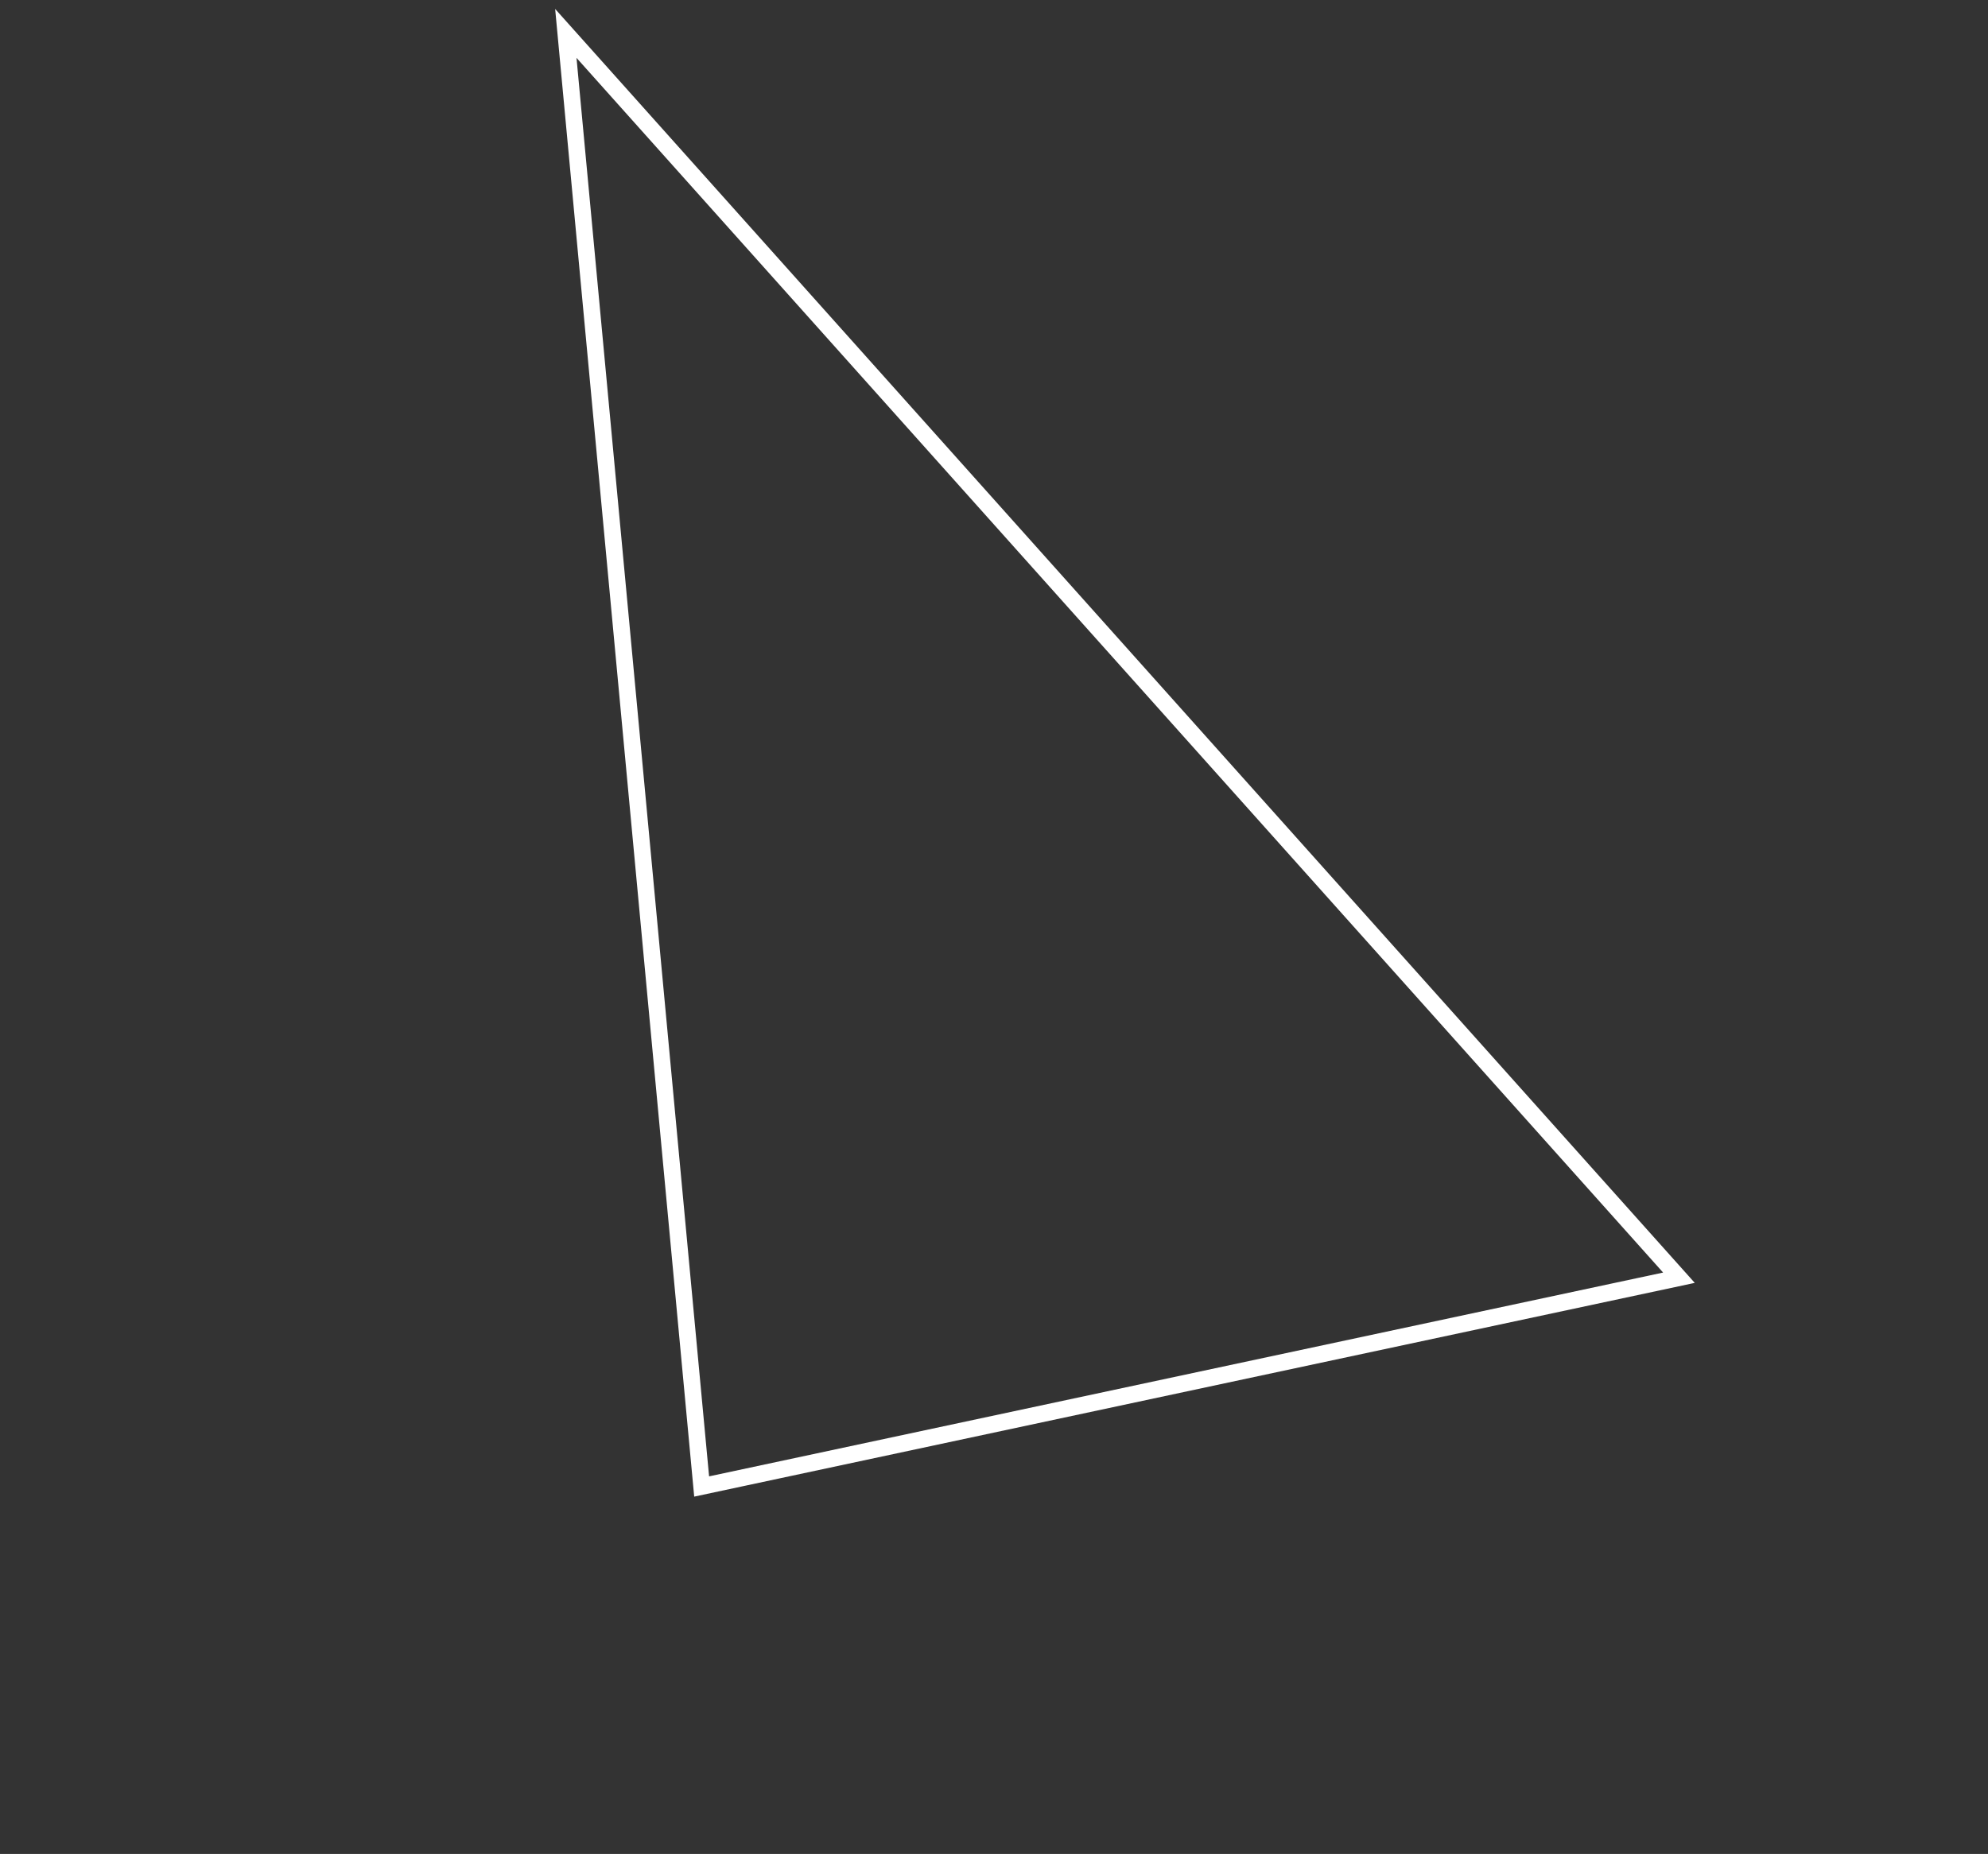<svg width="119" height="111" viewBox="0 0 119 111" fill="none" xmlns="http://www.w3.org/2000/svg">
<rect x="0" y="0" width="119" height="111" fill="#333333" stroke="none"/>
<path d="M42 89L33.87 2L100.5 76.5L42 89Z" stroke="white"/>
</svg>
